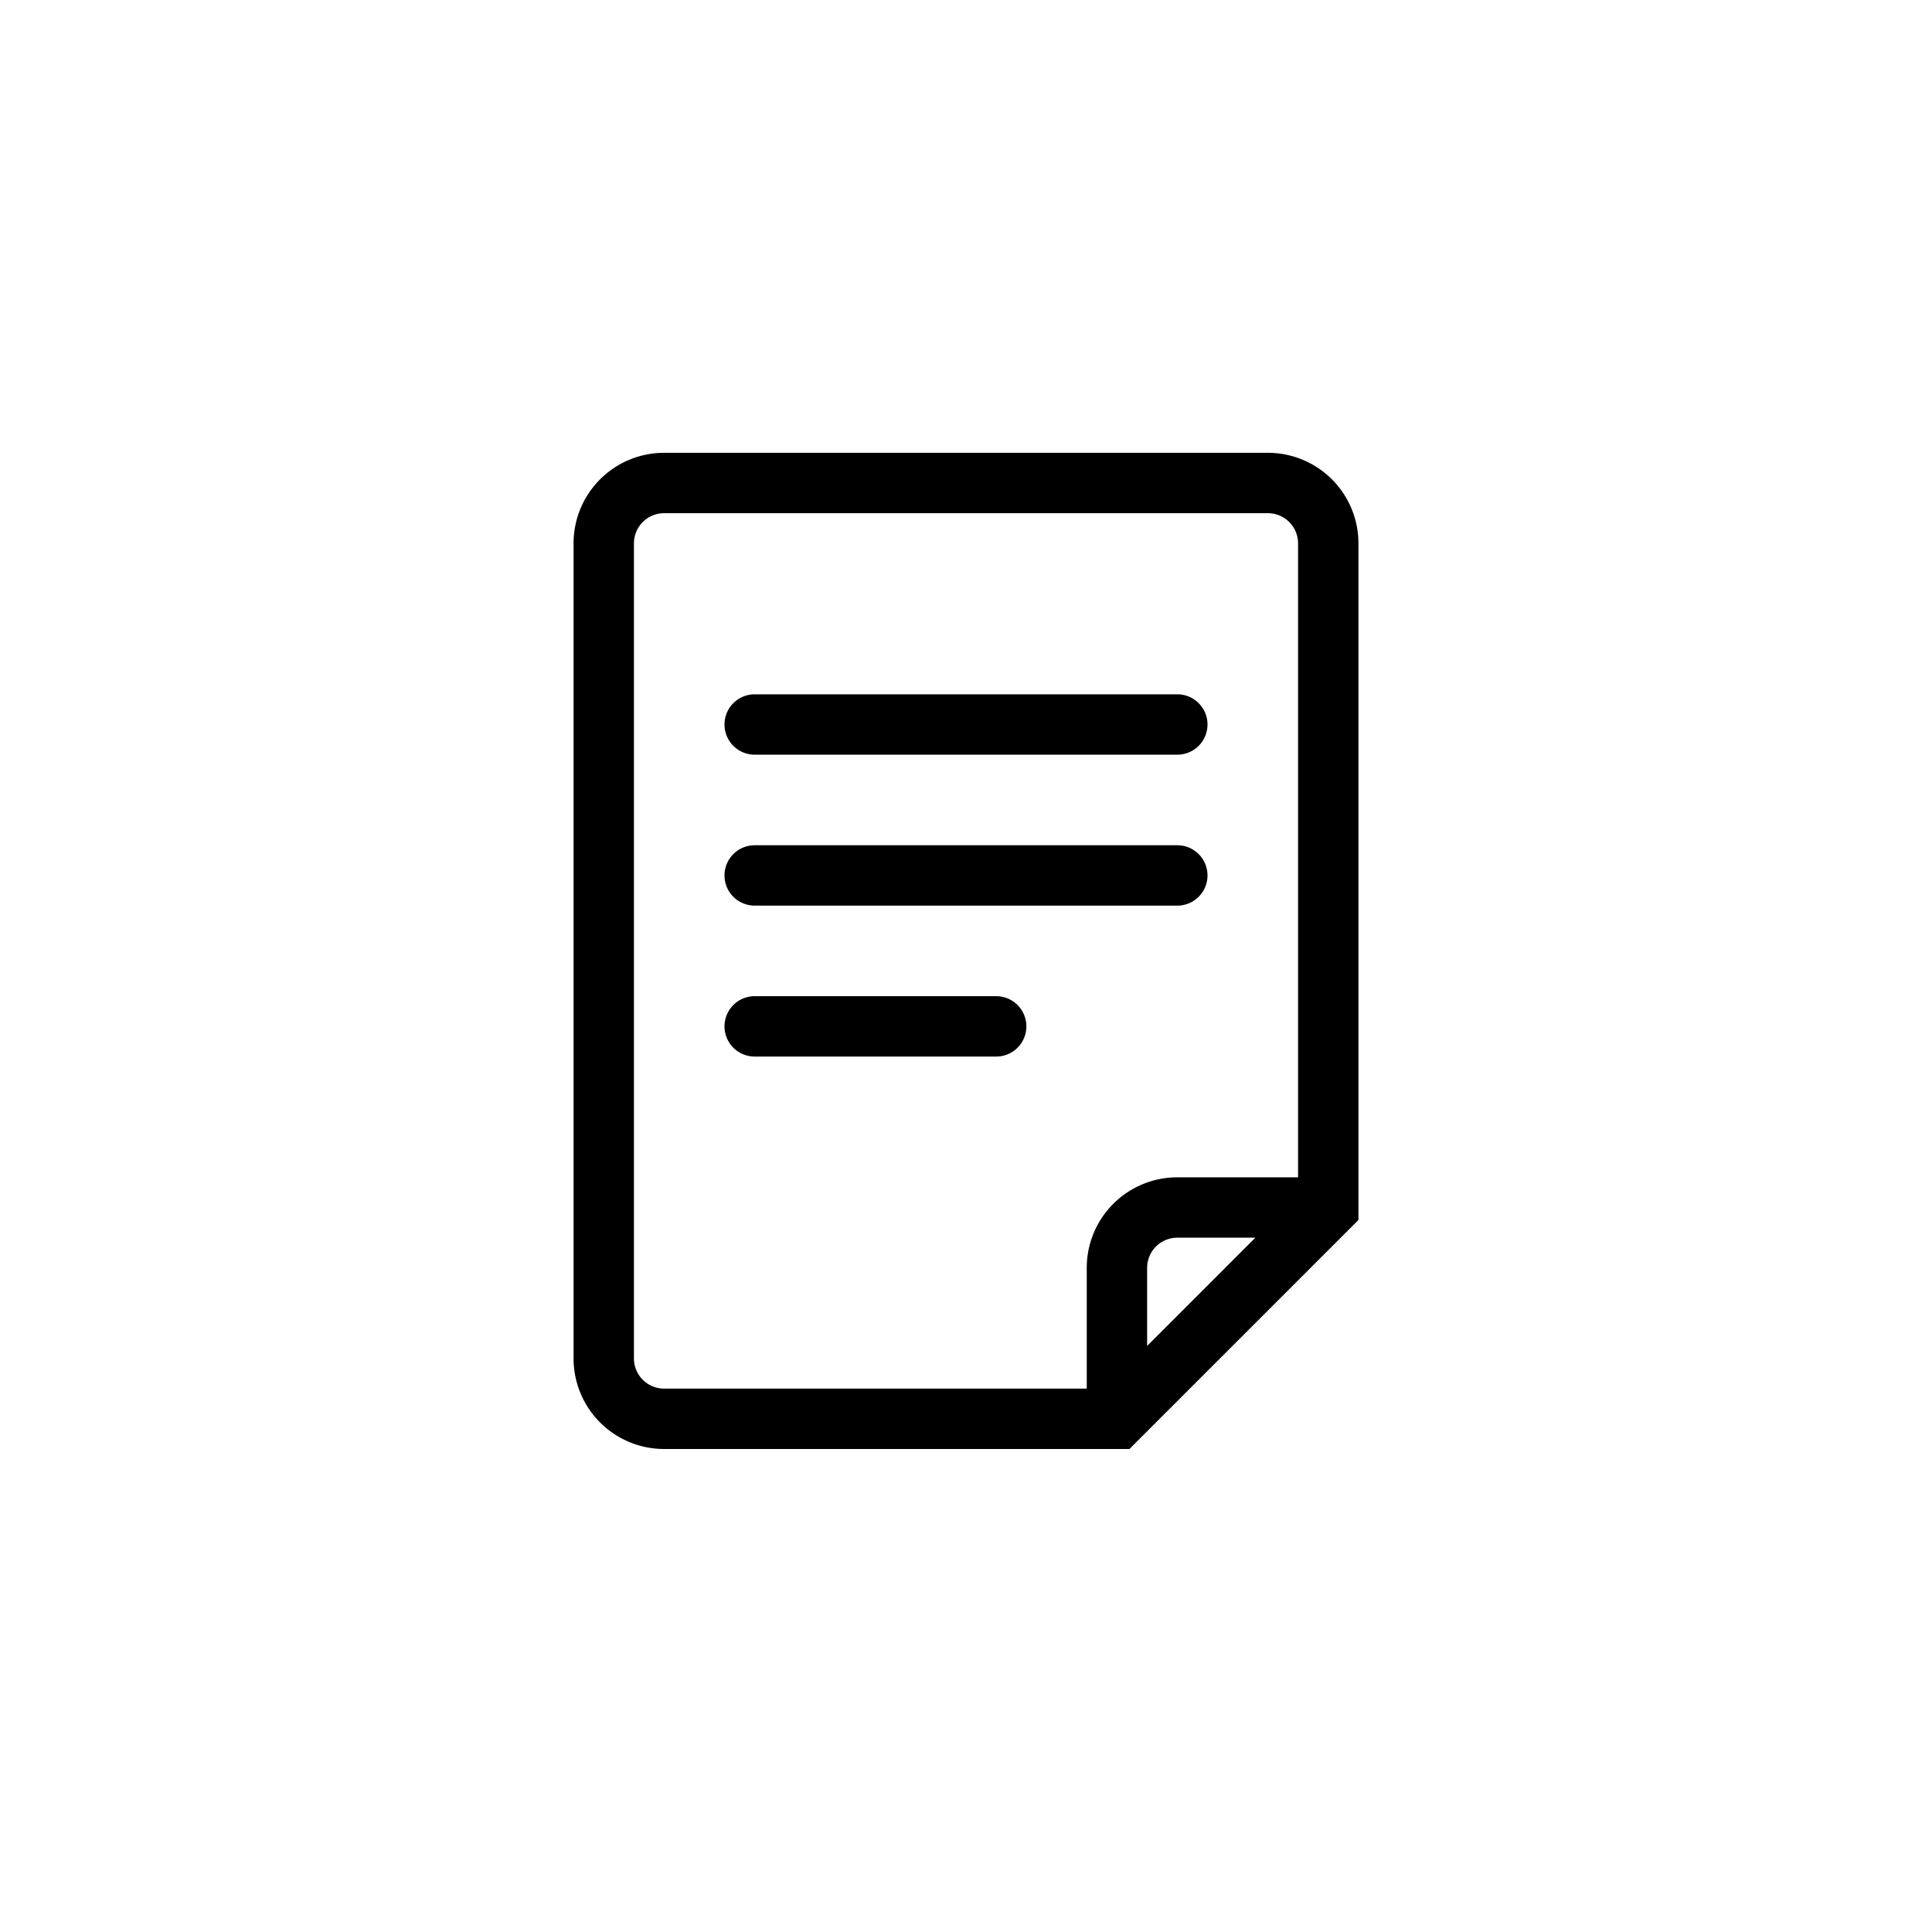 <svg id="brochure" xmlns="http://www.w3.org/2000/svg" width="32" height="32"><path fill-rule="evenodd" d="M11 8.5a.5.5 0 0 0-.5.5v13.5a.5.5 0 0 0 .5.5h7v-2a1.5 1.5 0 0 1 1.5-1.5h2V9a.5.5 0 0 0-.5-.5H11Zm9.793 12H19.5a.5.5 0 0 0-.5.5v1.293l1.793-1.793ZM9.5 9A1.5 1.5 0 0 1 11 7.5h10A1.5 1.5 0 0 1 22.5 9v11.207L18.707 24H11a1.5 1.5 0 0 1-1.5-1.5V9Z" clip-rule="evenodd"/><path fill-rule="evenodd" d="M12 12a.5.5 0 0 1 .5-.5h7a.5.5 0 0 1 0 1h-7a.5.5 0 0 1-.5-.5Zm0 2.5a.5.5 0 0 1 .5-.5h7a.5.5 0 0 1 0 1h-7a.5.5 0 0 1-.5-.5Zm0 2.5a.5.5 0 0 1 .5-.5h4a.5.5 0 0 1 0 1h-4a.5.5 0 0 1-.5-.5Z" clip-rule="evenodd"/></svg>
